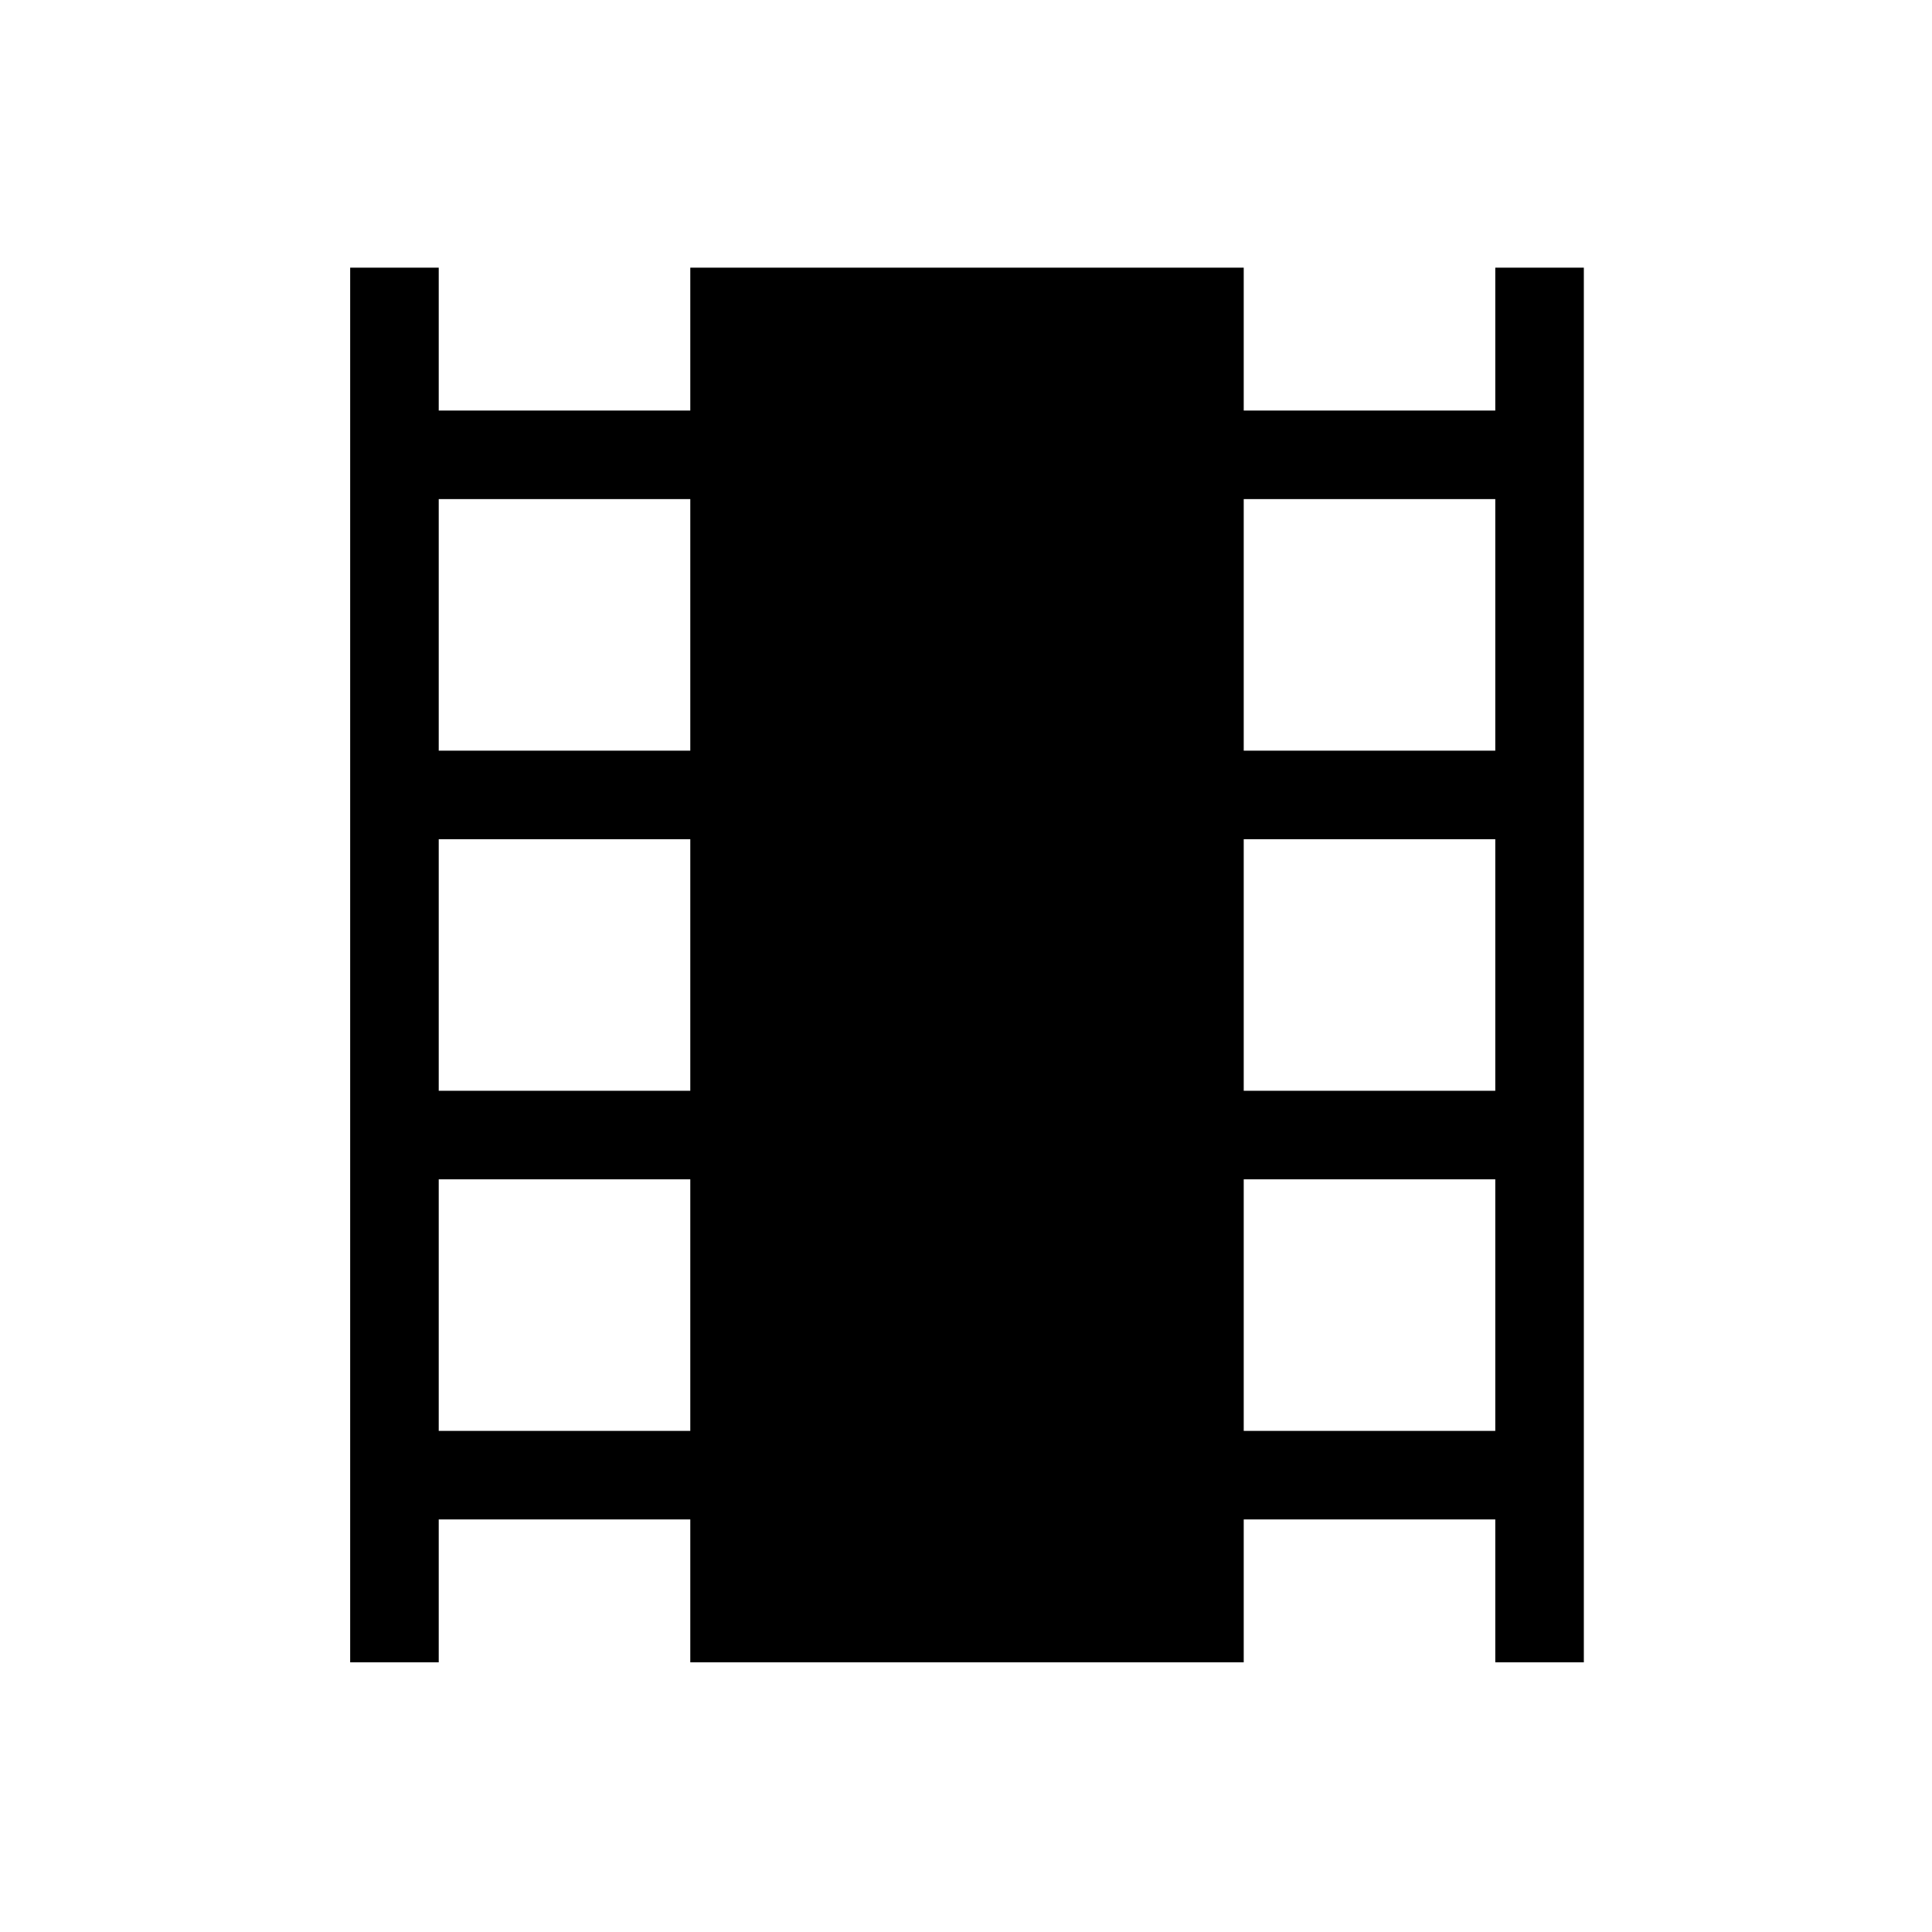 <svg xmlns="http://www.w3.org/2000/svg" height="48" width="48"><path d="M8.7 41.3V6.65H10.9V10.2H17.15V6.65H30.9V10.2H37.15V6.65H39.35V41.3H37.15V37.75H30.9V41.3H17.15V37.75H10.9V41.3ZM10.9 35.55H17.15V29.3H10.9ZM10.9 27.1H17.15V20.85H10.9ZM10.9 18.65H17.15V12.4H10.9ZM30.9 35.55H37.15V29.3H30.9ZM30.9 27.1H37.15V20.85H30.9ZM30.9 18.65H37.15V12.4H30.9Z"/></svg>